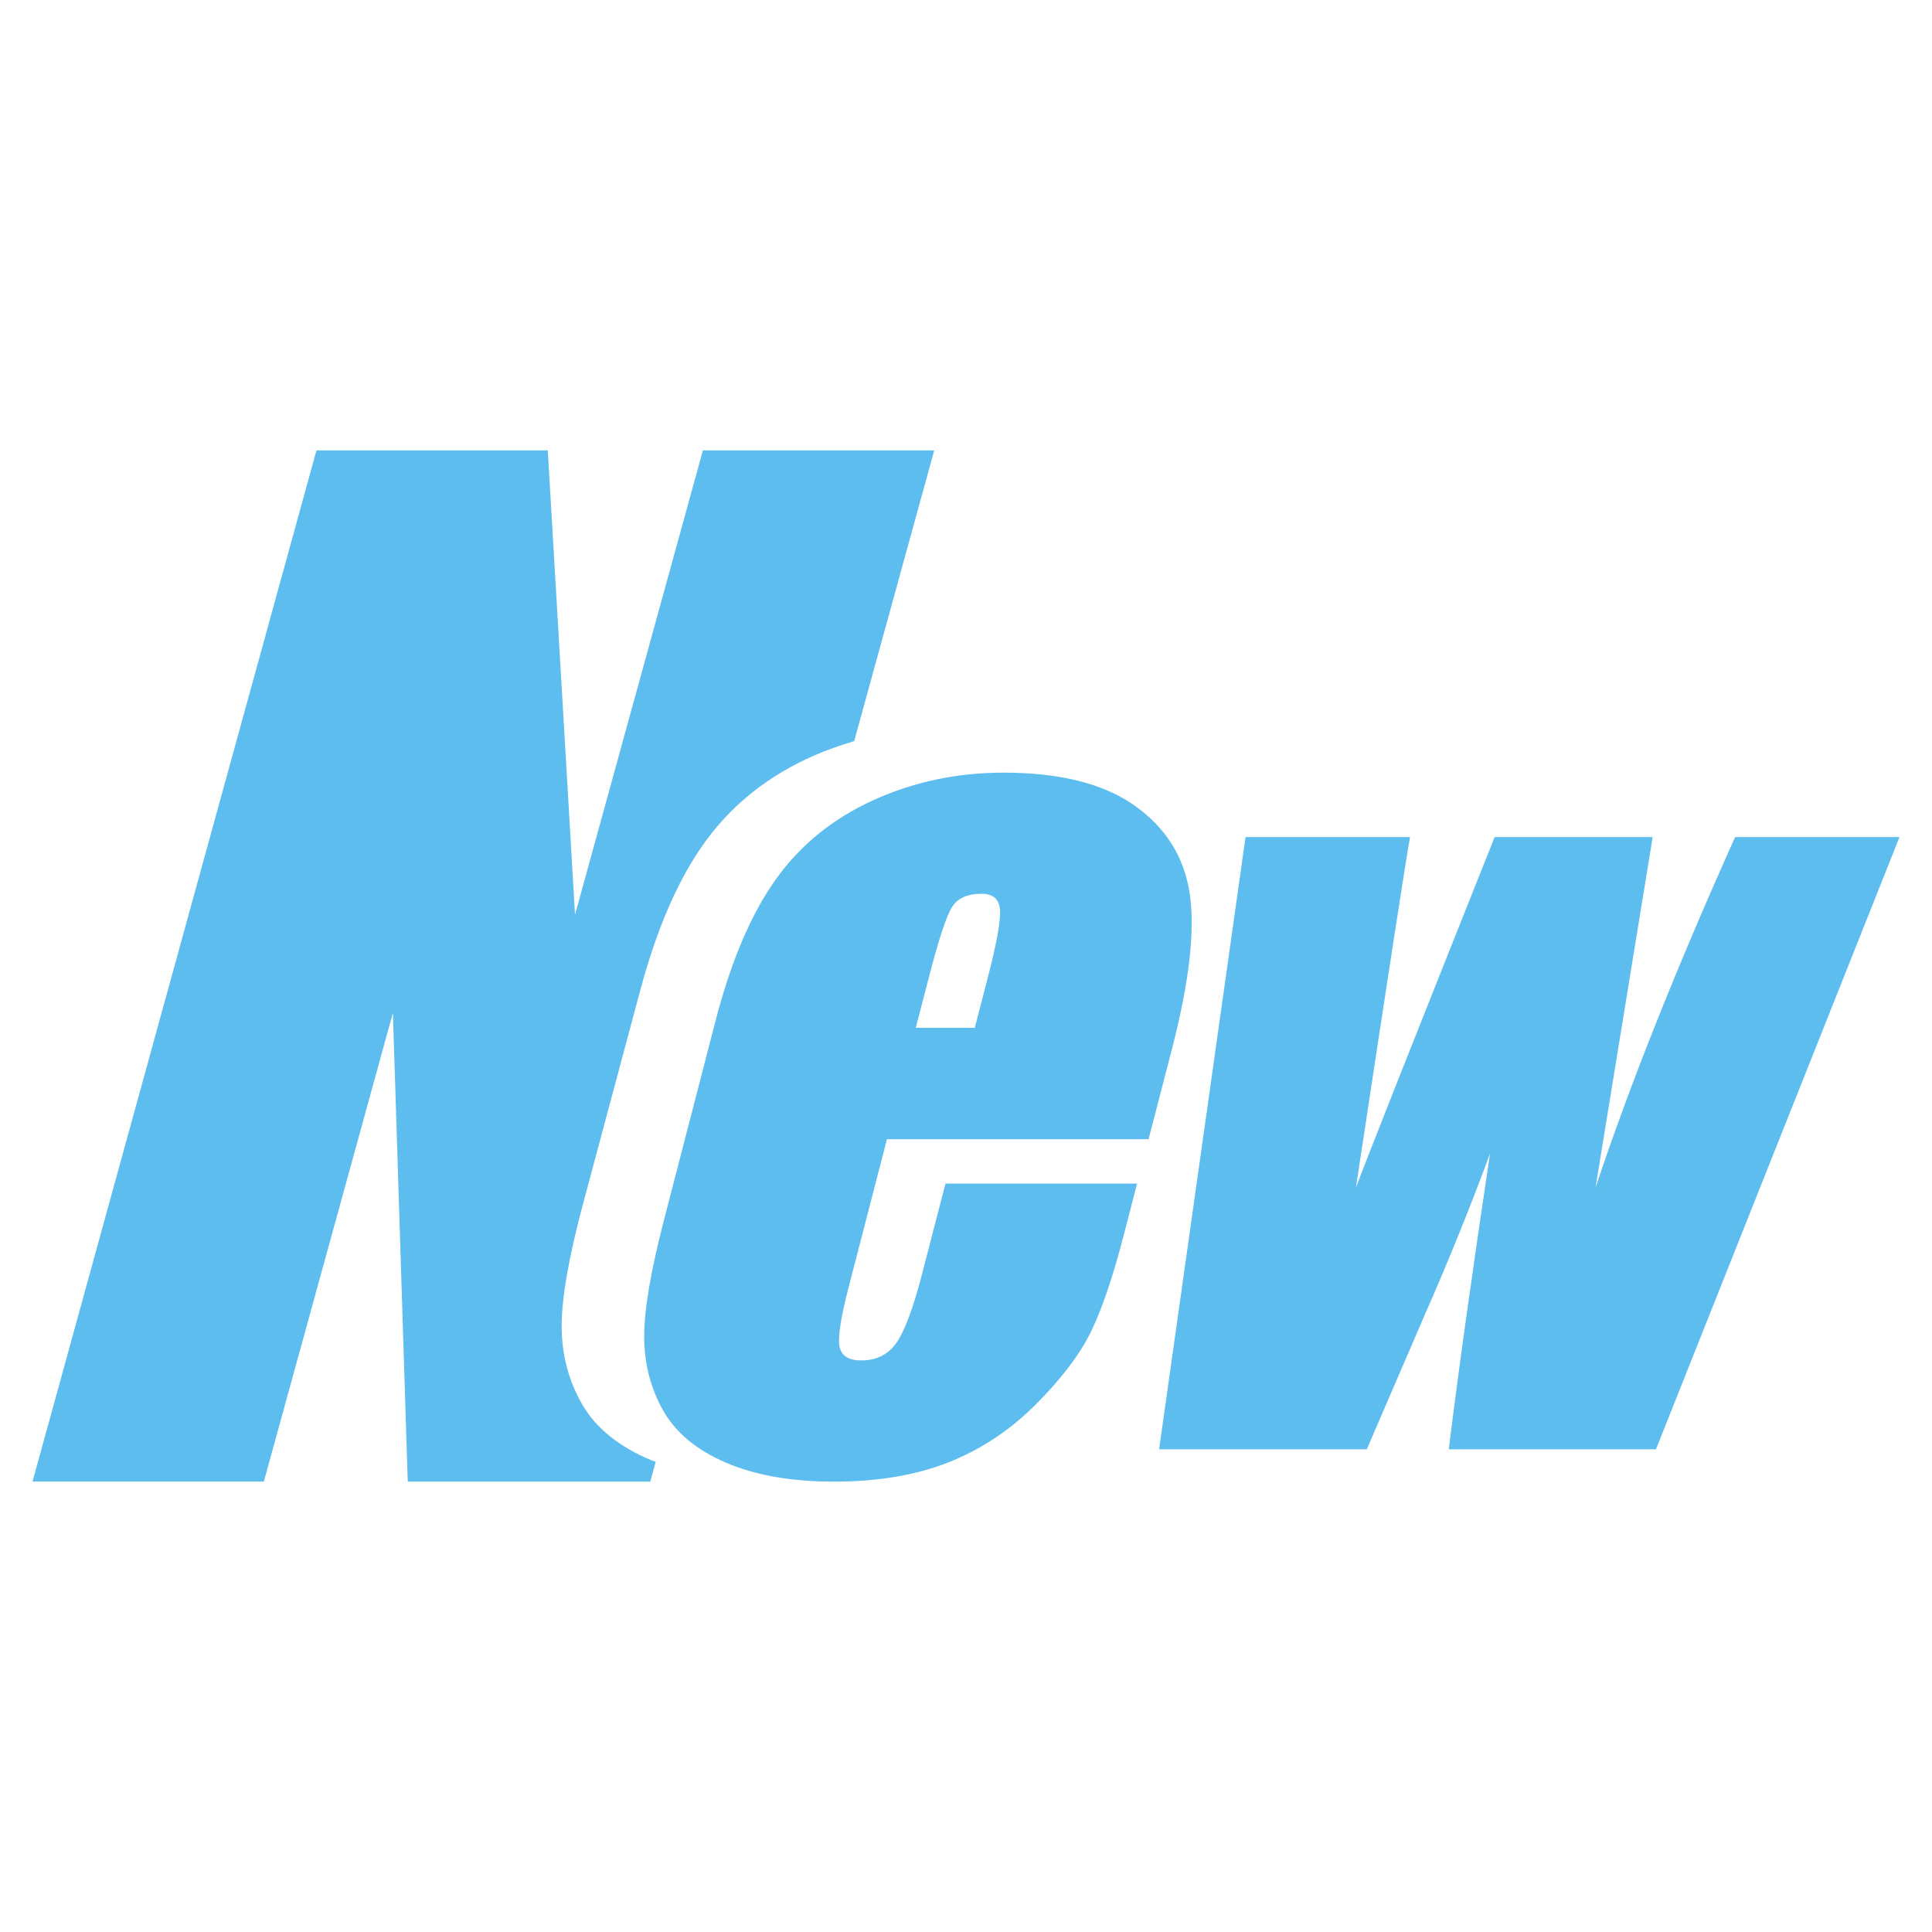 <?xml version="1.0" standalone="no"?><!DOCTYPE svg PUBLIC "-//W3C//DTD SVG 1.1//EN" "http://www.w3.org/Graphics/SVG/1.1/DTD/svg11.dtd"><svg t="1681547833341" class="icon" viewBox="0 0 1024 1024" version="1.1" xmlns="http://www.w3.org/2000/svg" p-id="4272" width="32" height="32" xmlns:xlink="http://www.w3.org/1999/xlink"><path d="M1006.763 443.682l-129.075 324.489-109.807 0c4.864-39.646 12.151-91.887 21.862-156.74-10.547 28.535-22.187 57.31-34.97 86.323l-30.362 70.417-110.063 0 45.807-324.489 87.194 0c-1.655 8.482-11.213 70.417-28.689 185.839 4.352-11.878 28.86-73.83 73.523-185.839l83.763 0L845.653 629.504c18.074-54.272 42.735-116.207 74.001-185.839L1006.763 443.665zM608.768 603.802l-138.667 0-20.309 78.438c-4.25 16.401-5.837 26.965-4.762 31.71 1.075 4.745 4.881 7.1 11.418 7.1 8.124 0 14.37-3.14 18.739-9.421 4.369-6.281 8.892-18.449 13.551-36.489l12.39-47.821 101.547 0-6.929 26.778c-5.803 22.409-11.622 39.629-17.476 51.661-5.854 12.032-15.582 24.866-29.201 38.537-13.619 13.67-29.03 23.91-46.268 30.737-17.237 6.827-37.513 10.257-60.843 10.257-22.63 0-41.728-3.379-57.31-10.103-15.582-6.741-26.658-15.991-33.246-27.733-6.588-11.759-9.916-24.695-9.967-38.81-0.051-14.114 3.413-34.662 10.394-61.628l27.375-105.762c8.209-31.71 18.842-56.713 31.881-75.025 13.039-18.313 30.293-32.341 51.729-42.086 21.436-9.745 44.442-14.626 69.001-14.626 30.054 0 53.316 5.871 69.803 17.63 16.486 11.759 26.146 27.324 28.996 46.729 2.833 19.405-0.29 46.694-9.387 81.852L608.768 603.802zM520.209 473.719c-7.424 0-12.629 2.321-15.582 6.963-2.97 4.642-7.1 17.169-12.373 37.581L485.376 544.768l31.283 0 6.861-26.505c4.864-18.773 7.014-30.891 6.485-36.352C529.493 476.45 526.217 473.719 520.209 473.719zM431.343 400.503c-23.603 10.377-42.598 25.293-56.951 44.783-14.37 19.49-26.078 46.08-35.106 79.821l-30.157 112.538c-7.68 28.689-11.503 50.551-11.435 65.57 0.068 15.019 3.721 28.791 10.974 41.284 7.253 12.51 19.456 22.34 36.608 29.508 0.717 0.29 1.536 0.495 2.253 0.785l-2.884 10.496-128.529 0-7.868-248.474L139.844 785.271 17.237 785.271l150.494-546.56 122.607 0 14.438 246.101 67.772-246.101 122.607 0-42.428 154.112C445.457 394.991 438.289 397.449 431.343 400.503z" fill="#5CBDEE" p-id="4273"></path></svg>